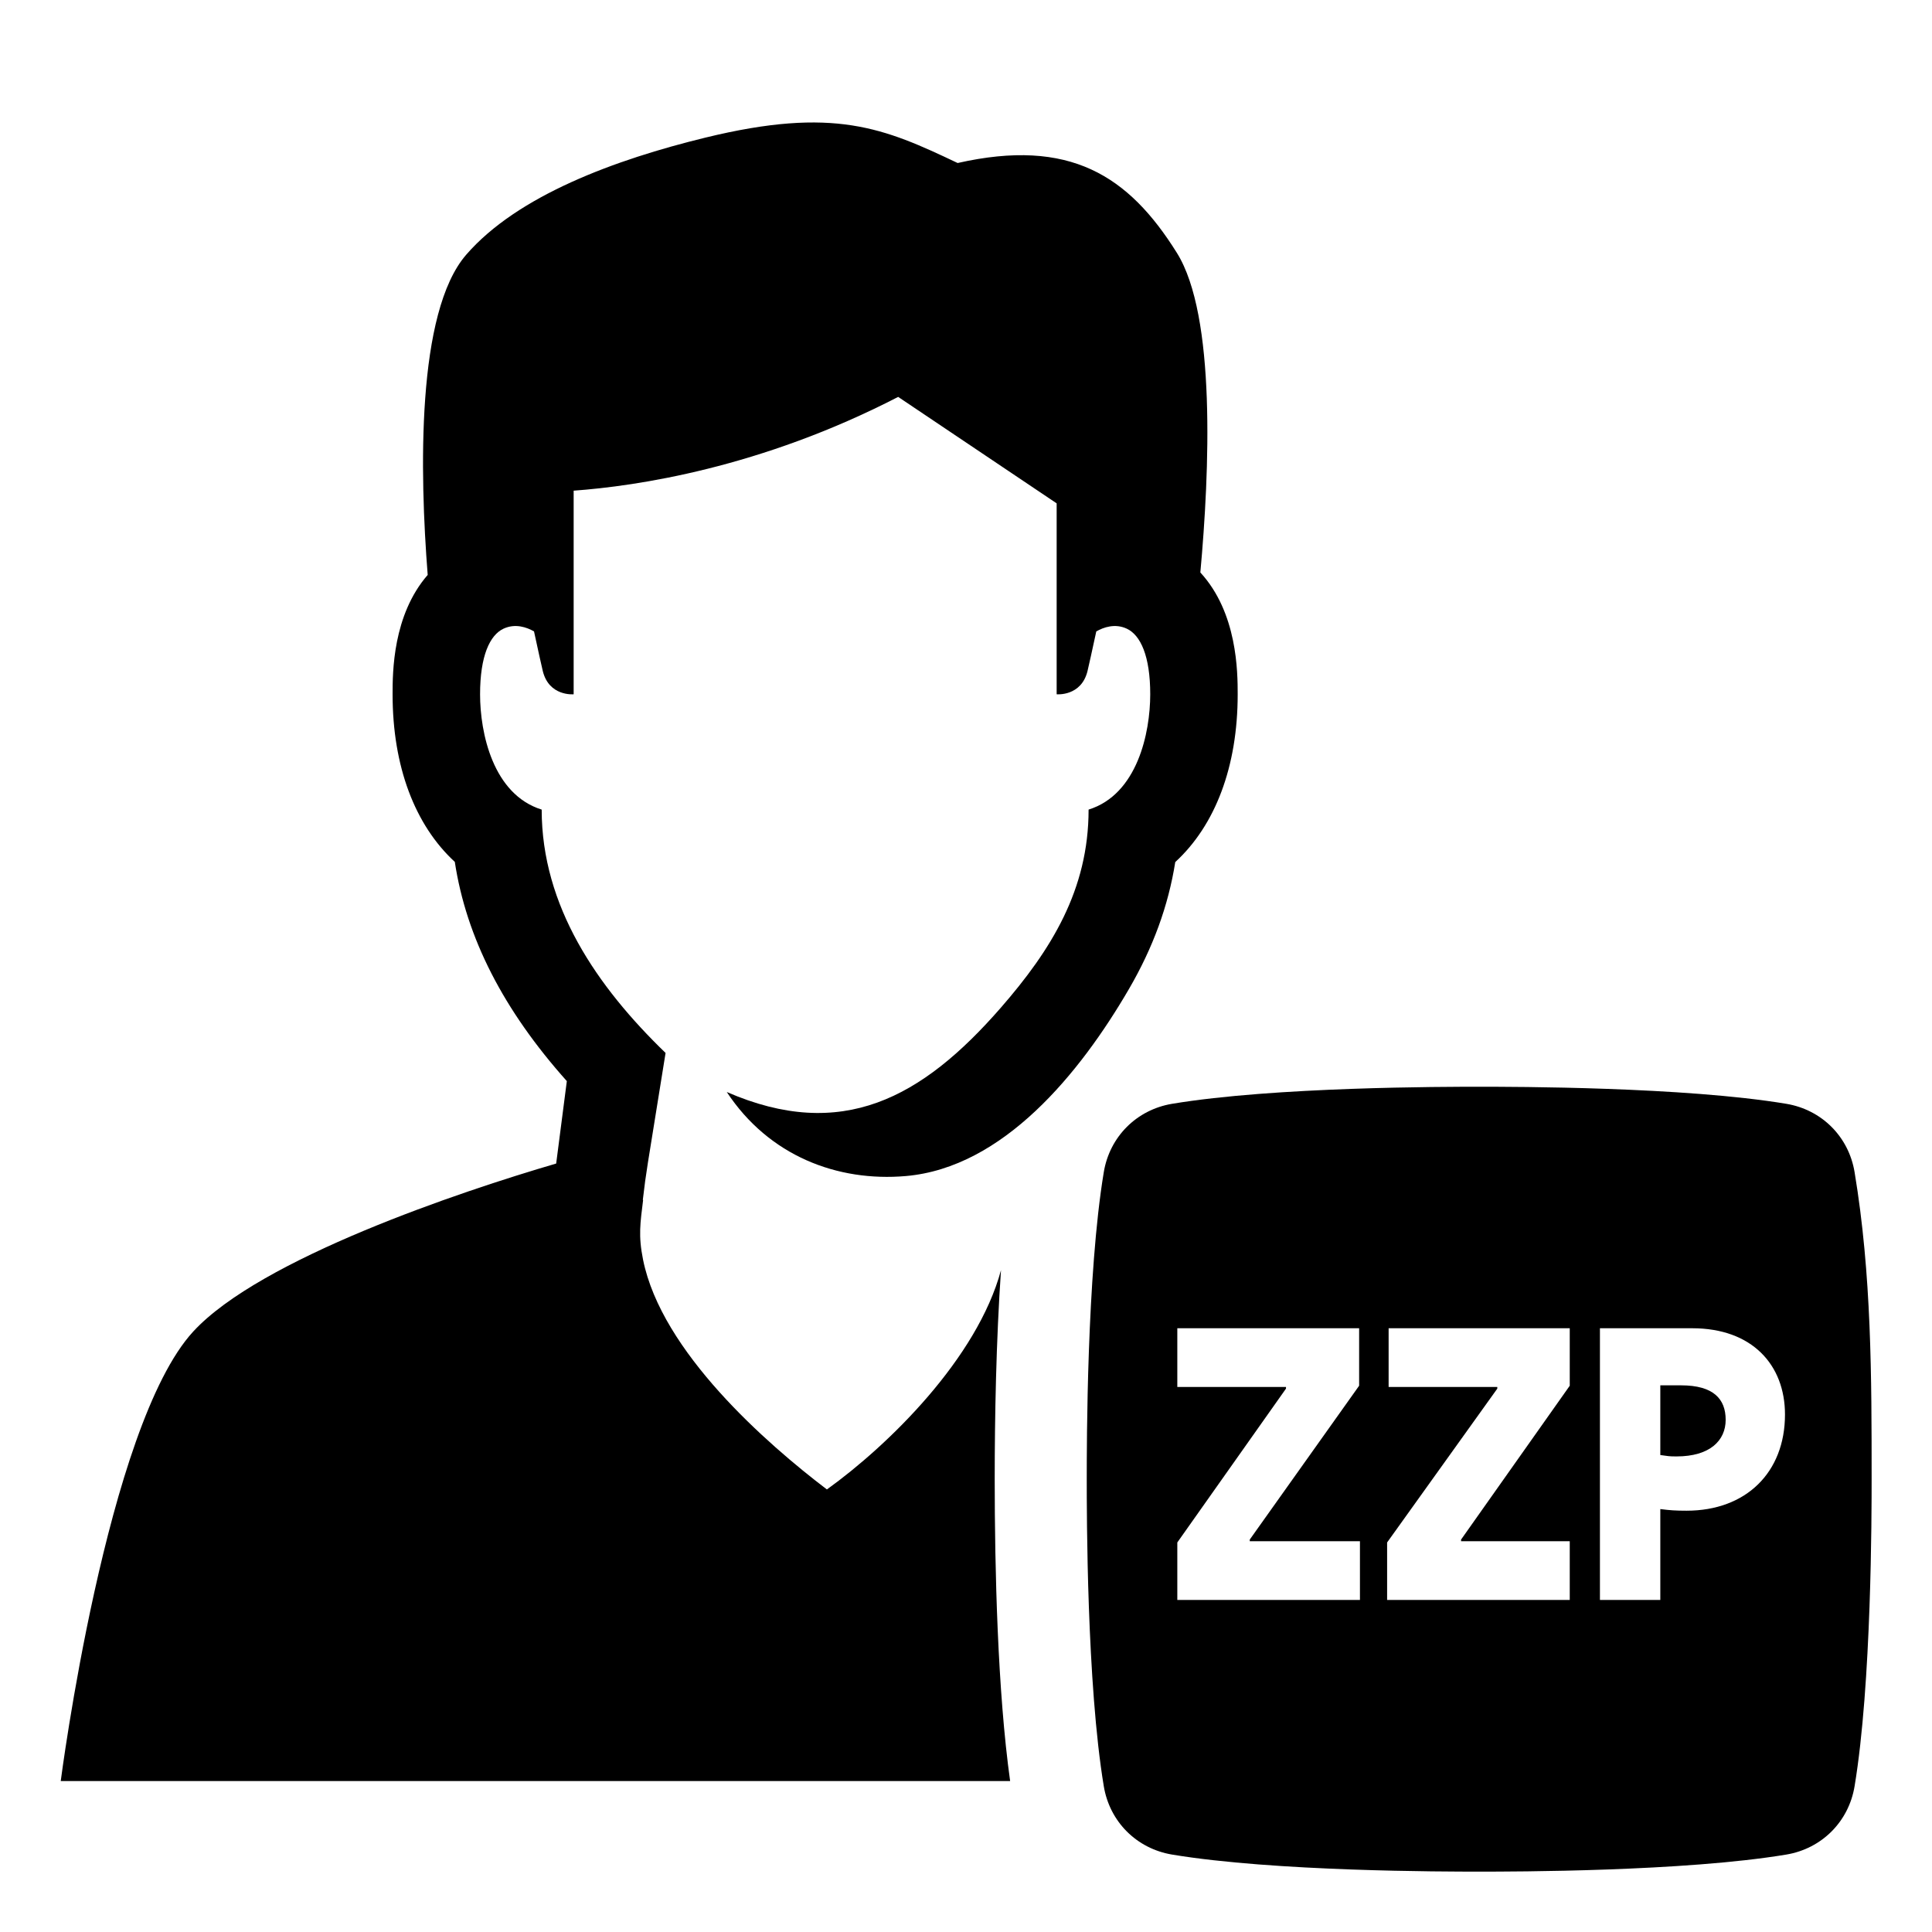 <?xml version="1.0" encoding="utf-8"?>
<!-- Generator: Adobe Illustrator 18.1.1, SVG Export Plug-In . SVG Version: 6.00 Build 0) -->
<svg width="24px" height="24px" viewBox="0 0 64 64">
	<g id="Box">
		<rect fill="none" width="64" height="64" />
	</g>
	<g id="Icon">
		<g>
			<path d="M36.061,26.819c0,2.656-1.238,4.648-2.911,6.567c-2.612,2.996-5.269,4.443-9.075,2.788
			c1.399,2.121,3.667,2.981,5.935,2.784c3.219-0.281,5.759-3.395,7.39-6.199c0.79-1.358,1.302-2.748,1.532-4.202
			C40.26,27.337,41,25.391,41,23.001c0-0.745-0.009-2.703-1.237-4.037c0.304-3.338,0.525-8.503-0.777-10.587
			C37.384,5.813,35.437,4.561,31.723,5.4c-2.436-1.158-4.094-1.882-8.361-0.84c-2.965,0.724-6.21,1.907-7.92,3.88
			c-1.652,1.907-1.539,7.224-1.274,10.605c-1.159,1.332-1.163,3.226-1.163,3.956c0,2.386,0.737,4.33,2.061,5.55
			c0.382,2.512,1.613,4.914,3.711,7.262c-0.106,0.807-0.228,1.75-0.353,2.731c-3.168,0.926-9.802,3.15-12.024,5.566
			C3.526,47.234,2.012,59,2.012,59h31.398h0.052c-0.415-2.971-0.511-7.017-0.511-10
			c0-2.04,0.047-4.573,0.208-6.924c-0.789,2.927-3.735,5.805-5.767,7.264c-1.993-1.516-5.474-4.555-6.09-7.611
			C21.14,40.925,21.211,40.514,21.304,39.75h-0.01c0.134-1.105,0.066-0.575,0.754-4.87
			c-2.277-2.2-4.104-4.867-4.104-8.061c-1.618-0.504-2.041-2.545-2.041-3.818c0-1.272,0.322-1.961,0.774-2.174
			c0.392-0.184,0.772-0.048,1.013,0.089c0.141,0.653,0.248,1.138,0.29,1.31c0.206,0.851,1.023,0.773,1.023,0.773
			v-6.745c2.073-0.15,6.194-0.753,10.75-3.106l5.25,3.526v6.325c0,0,0.817,0.078,1.023-0.773
			c0.042-0.172,0.148-0.657,0.29-1.31c0.24-0.136,0.621-0.273,1.013-0.089c0.452,0.213,0.774,0.902,0.774,2.174
			C38.102,24.274,37.679,26.315,36.061,26.819z" />
			<path d="M55.686,45.891H55v2.309c0.27,0.035,0.268,0.046,0.537,0.046c1.105,0,1.628-0.525,1.628-1.213
			S56.764,45.891,55.686,45.891z" />
			<path d="M61.435,38.826c-0.195-1.173-1.087-2.065-2.261-2.261C55.783,36,50.13,36,49,36
			c-1.13,0-6.783,0-10.174,0.565c-1.173,0.196-2.066,1.088-2.261,2.261C36,42.217,36,47.87,36,49
			s0,6.783,0.565,10.174c0.195,1.173,1.087,2.065,2.261,2.261C42.217,62,47.87,62,49,62
			c1.13,0,6.783,0,10.174-0.565c1.173-0.196,2.066-1.088,2.261-2.261C62,55.783,62,50.13,62,49
			C62,45.607,62,42.217,61.435,38.826z M45.05,53H39v-1.904L42.6,46v-0.055H39V44h6.023v1.904L41.4,51v0.055h3.65V53z
			 M52,45.904L48.4,51v0.055H52V53h-6.05v-1.904L49.6,46v-0.055H46V44h6V45.904z M55.87,50.044
			c-0.364,0-0.546-0.013-0.87-0.054V53h-2v-9h3.058c1.98,0,3.072,1.211,3.072,2.858
			C59.13,48.779,57.837,50.044,55.87,50.044z" />
		</g>
	</g>
</svg>
